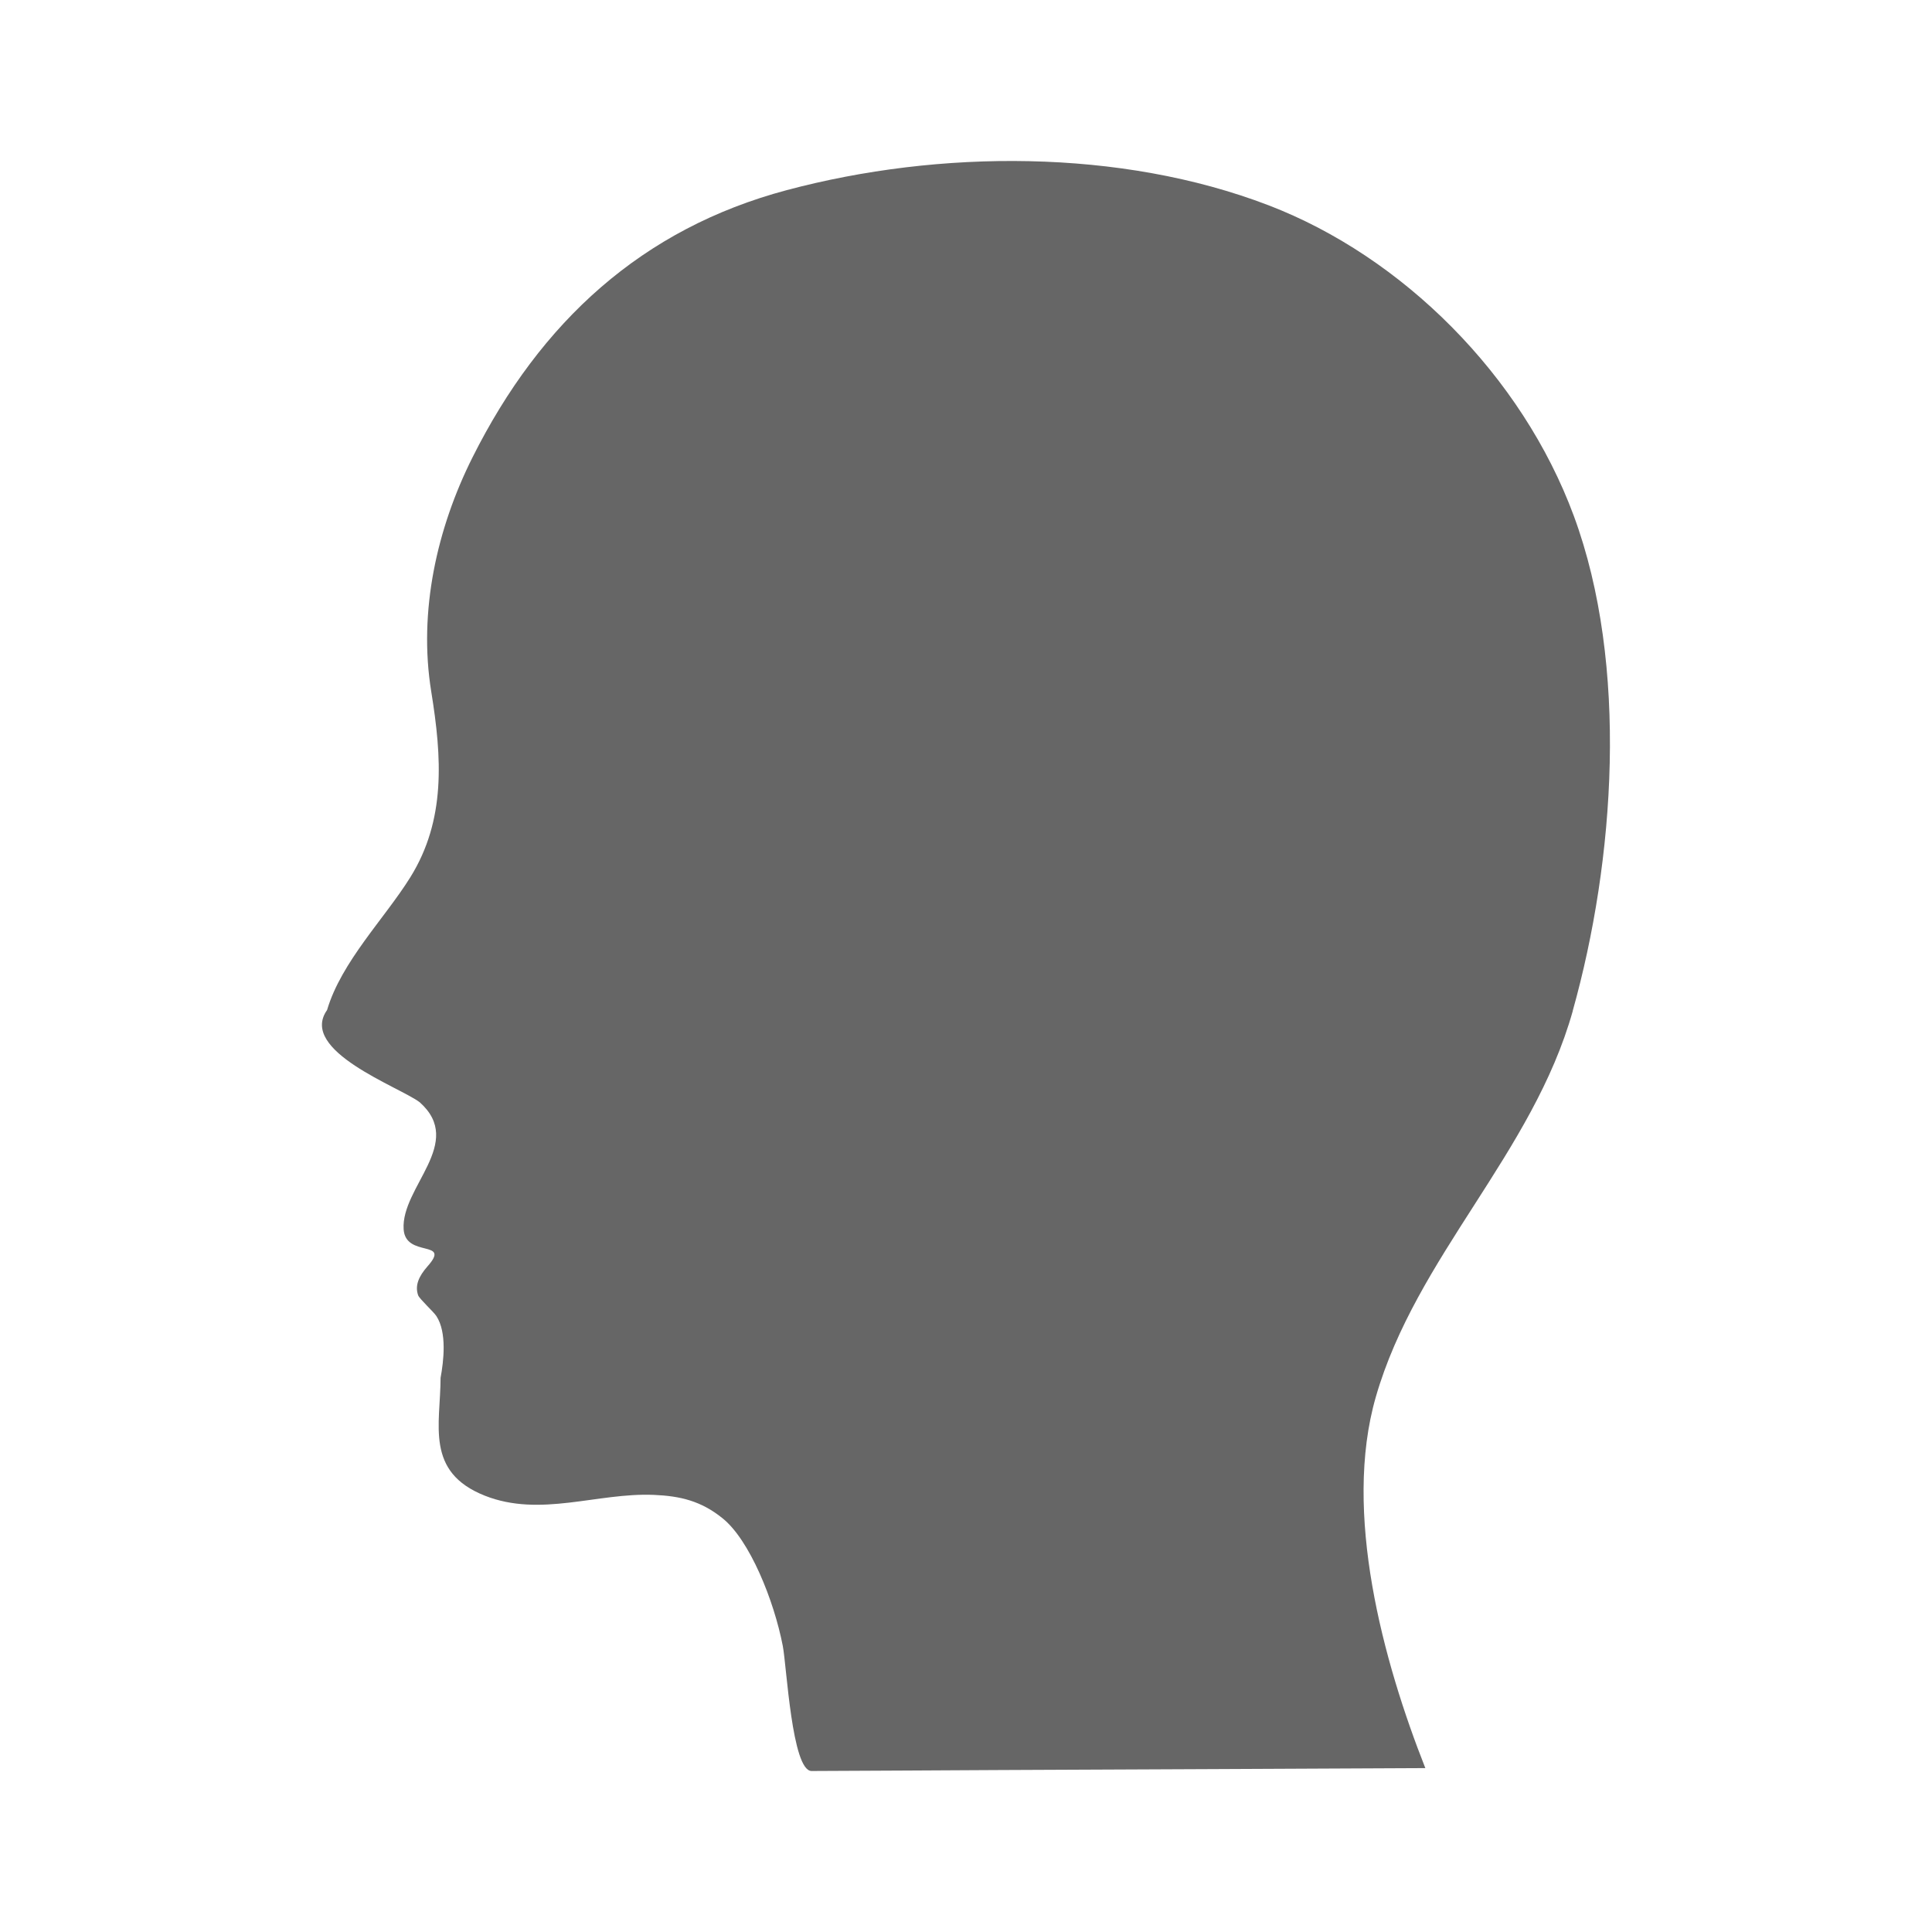 <svg width="24" height="24" viewBox="0 0 24 24" fill="none" xmlns="http://www.w3.org/2000/svg">
<path d="M19.537 12.557C20.061 10.688 20.234 8.26 19.551 6.41C18.906 4.664 17.422 3.188 15.758 2.55C13.92 1.845 11.666 1.857 9.773 2.362C7.98 2.84 6.715 3.993 5.869 5.683C5.43 6.559 5.195 7.591 5.357 8.591C5.49 9.411 5.54 10.186 5.097 10.898C4.779 11.409 4.241 11.946 4.063 12.547C3.705 13.054 4.962 13.502 5.213 13.692C5.782 14.197 4.982 14.744 5.014 15.269C5.036 15.632 5.612 15.393 5.31 15.732C5.202 15.855 5.152 15.969 5.194 16.09C5.21 16.135 5.388 16.297 5.421 16.349C5.554 16.551 5.511 16.911 5.473 17.116C5.472 17.695 5.277 18.285 6.023 18.58C6.714 18.853 7.419 18.541 8.121 18.57H8.122H8.123C8.45 18.584 8.709 18.645 8.975 18.86C9.312 19.129 9.615 19.881 9.724 20.446C9.772 20.692 9.837 22.001 10.082 22C10.863 21.996 11.643 21.993 12.424 21.988C14.184 21.981 15.945 21.972 17.706 21.964C17.183 20.64 16.677 18.788 17.091 17.353C17.594 15.607 19.041 14.328 19.538 12.557L19.537 12.557Z" fill="#666666"/>
</svg>
